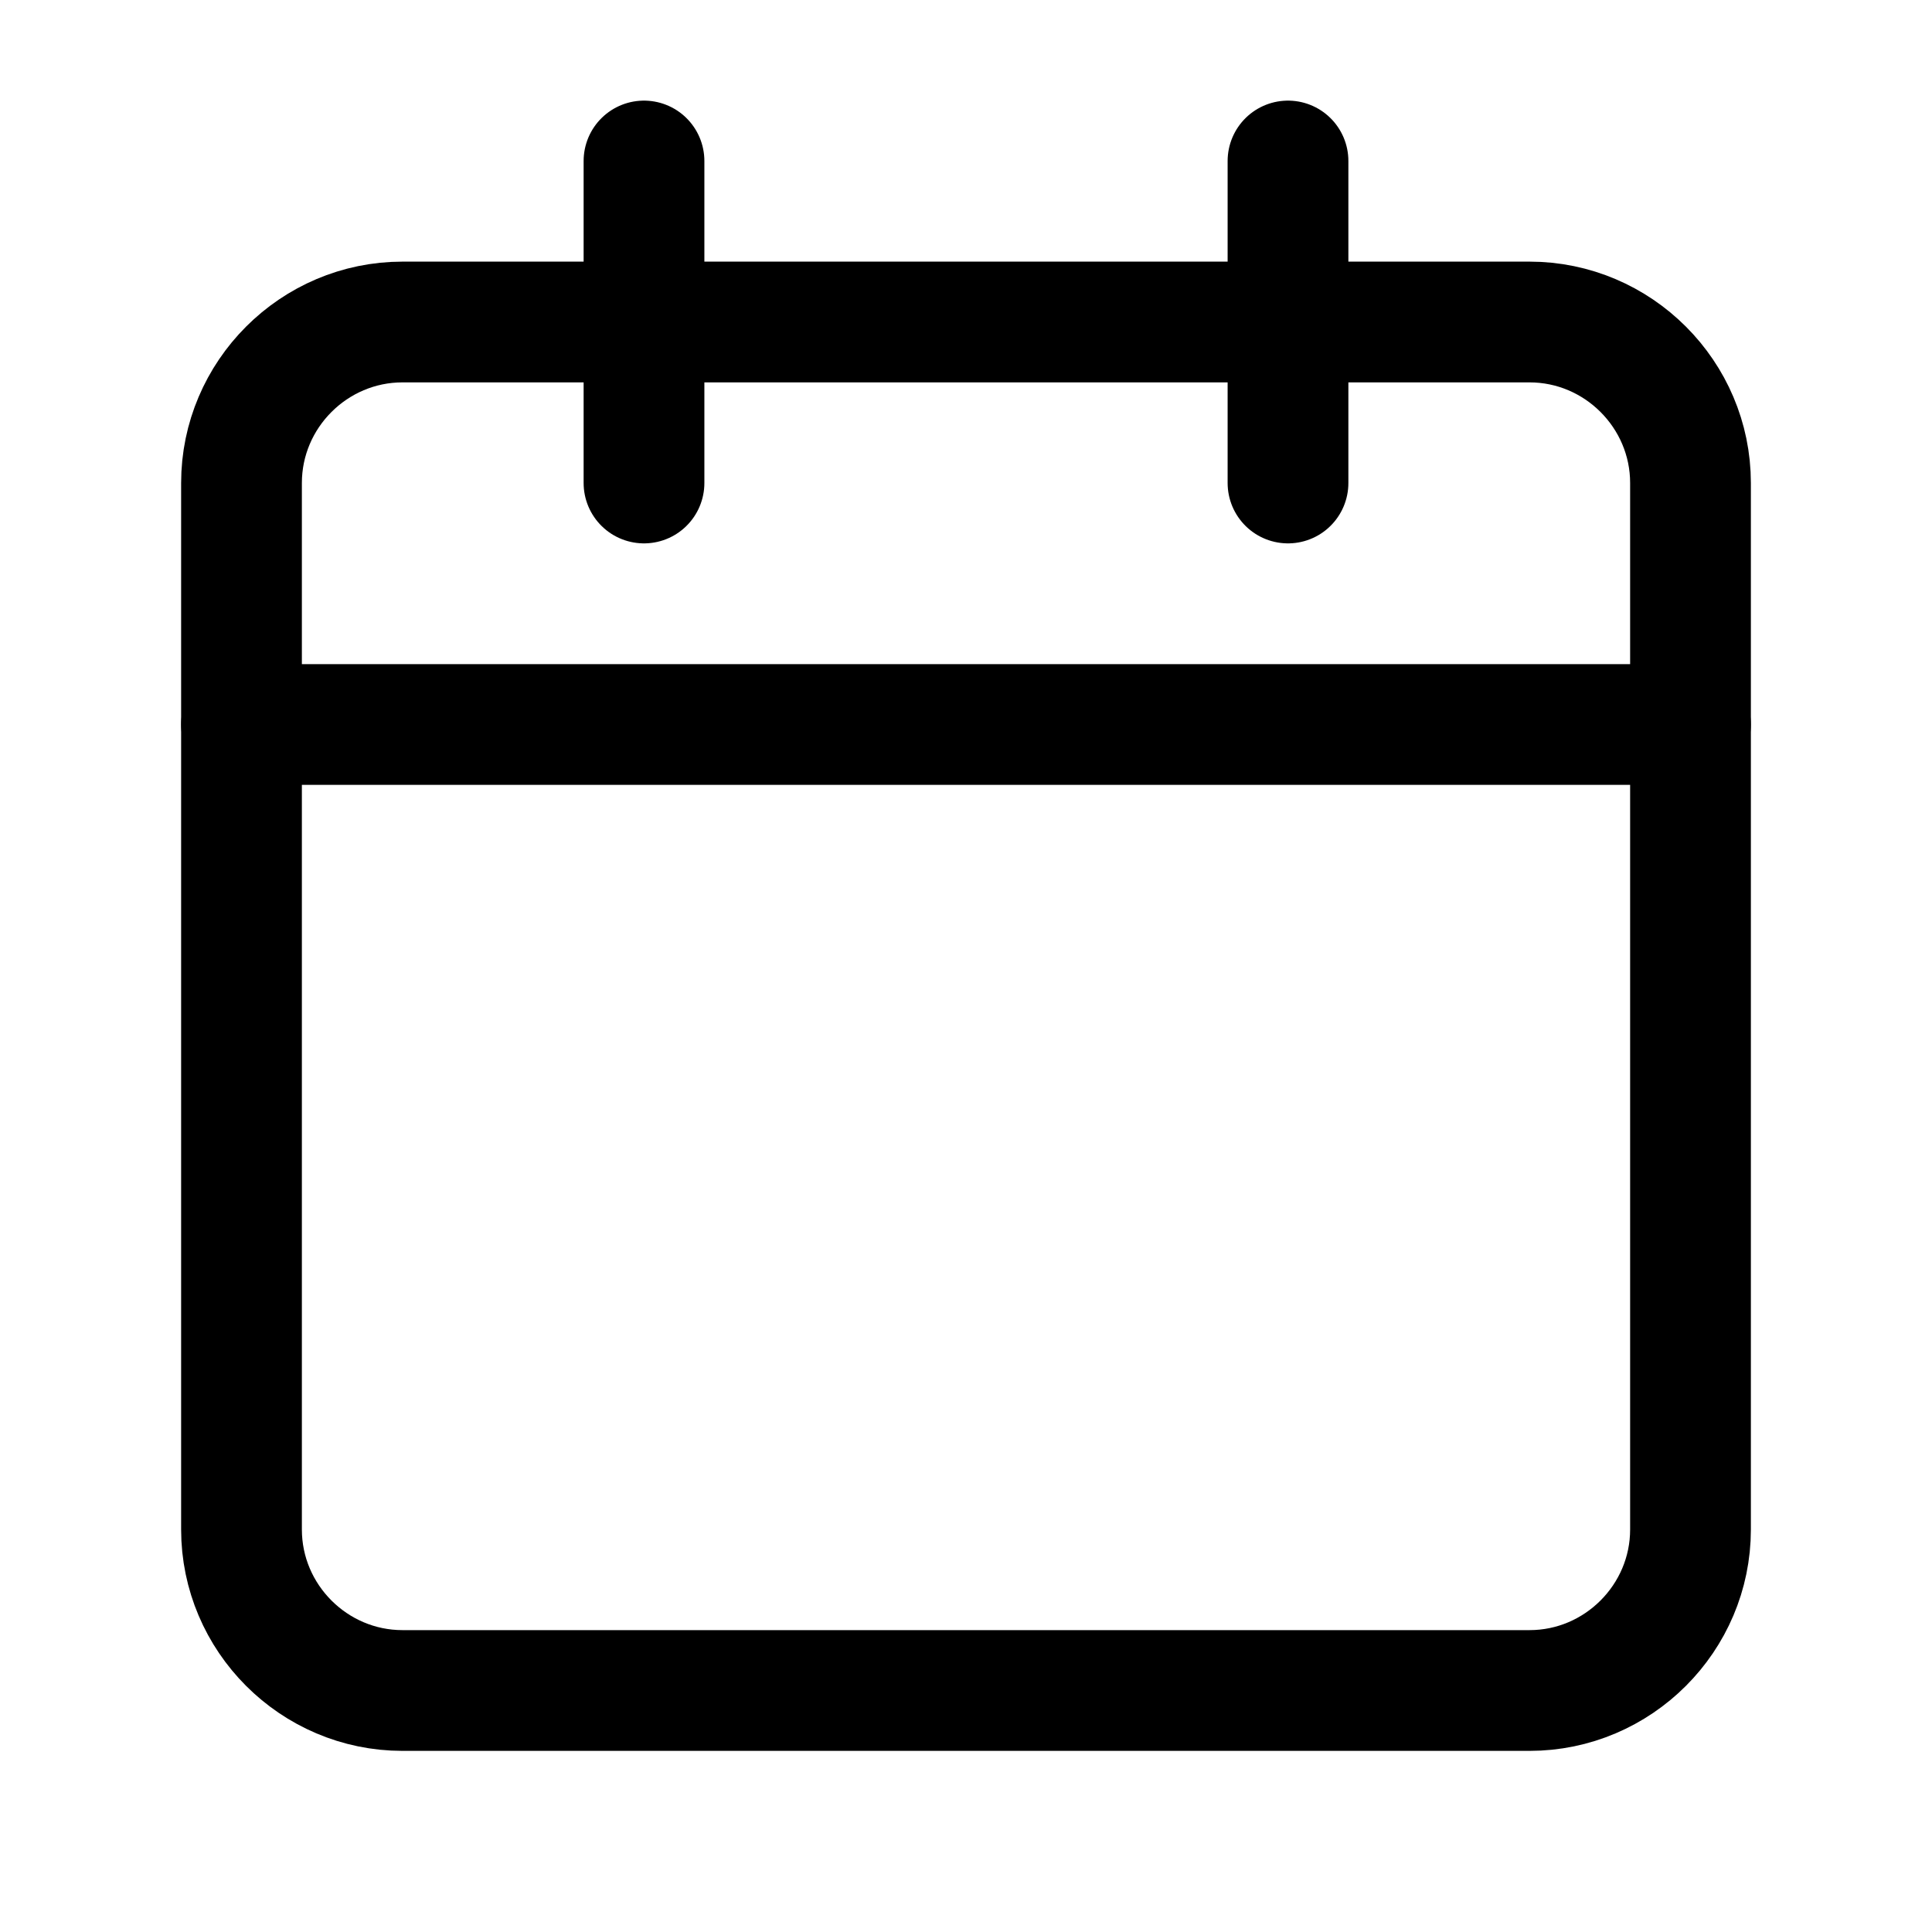<svg width="24" height="24" viewBox="0 0 24 24" fill="none" xmlns="http://www.w3.org/2000/svg">
<path d="M16 2V6" stroke="black" stroke-width="1.5" stroke-miterlimit="10" stroke-linecap="round" stroke-linejoin="round"/>
<path d="M8 2V6" stroke="black" stroke-width="1.5" stroke-miterlimit="10" stroke-linecap="round" stroke-linejoin="round"/>
<path d="M3 9H21" stroke="black" stroke-width="1.5" stroke-miterlimit="10" stroke-linecap="round" stroke-linejoin="round"/>
<path d="M19 4H5C3.9 4 3 4.9 3 6V19C3 20.1 3.9 21 5 21H19C20.1 21 21 20.1 21 19V6C21 4.9 20.1 4 19 4Z" stroke="black" stroke-width="1.5" stroke-miterlimit="10" stroke-linecap="round" stroke-linejoin="round"/>
</svg>
